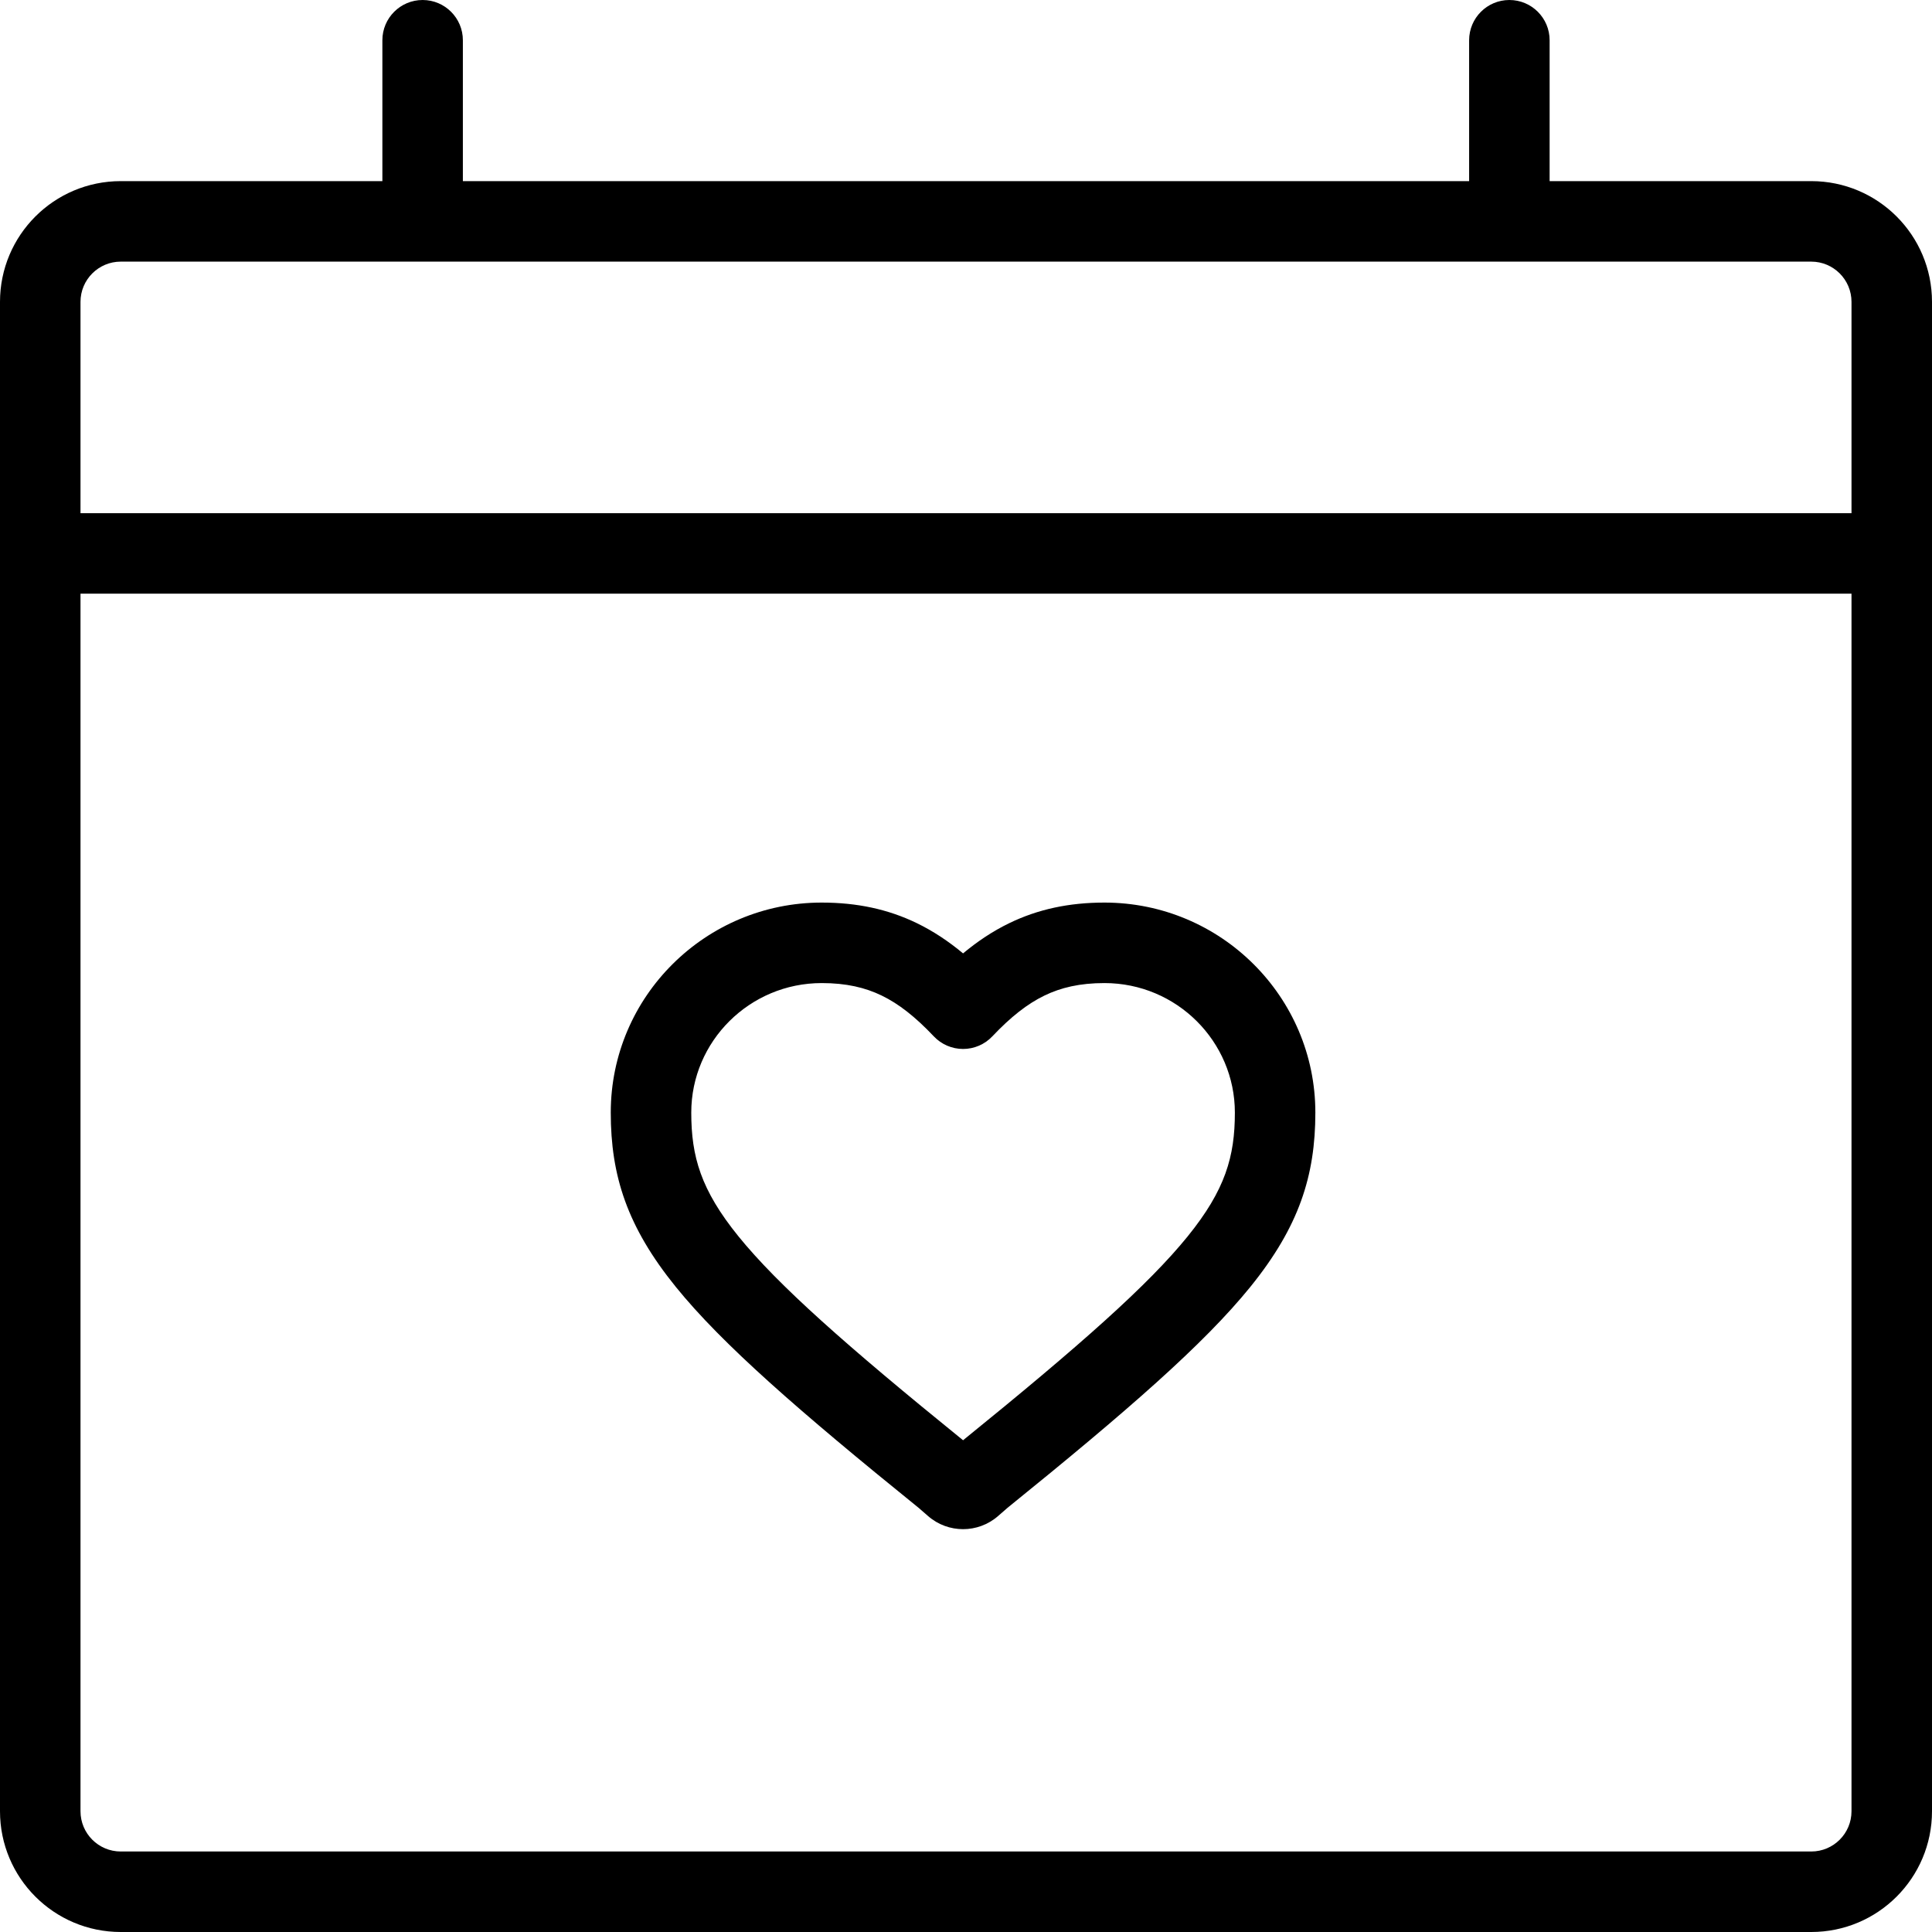 <svg xmlns="http://www.w3.org/2000/svg" width="192" height="192" fill="#000" viewBox="0 0 192 192">
  <path fill-rule="evenodd" d="M42 0c2.209 0 4 1.791 4 4v14h100V4c0-2.209 1.791-4 4-4s4 1.791 4 4v14h26c6.627 0 12 5.373 12 12v150c0 6.627-5.373 12-12 12H12C5.373 192-4.8e-7 186.627 0 180L0 30C0 23.373 5.373 18 12 18h26V4c0-2.209 1.791-4 4-4zM12 26c-2.209 0-4 1.791-4 4v21H184V30c0-2.209-1.791-4-4-4H12zm172 33H8L8 180c0 2.209 1.791 4 4 4h168c2.209 0 4-1.791 4-4V59zM81.657 97.697c-7.151 0-12.96 5.777-12.96 12.872 0 4.363.949 7.679 4.686 12.292 3.906 4.823 10.675 10.828 22.325 20.269 11.652-9.441 18.422-15.445 22.328-20.268 3.734-4.612 4.684-7.928 4.684-12.293 0-7.066-5.78-12.872-12.96-12.872-2.449 0-4.326.446-5.971 1.244-1.68.815-3.325 2.098-5.174 4.053-.755.799-1.806 1.251-2.906 1.251-1.099 0-2.151-.452-2.906-1.251-1.849-1.955-3.494-3.238-5.174-4.053-1.645-.798-3.522-1.244-5.971-1.244zm-20.96 12.872c0-11.566 9.444-20.872 20.96-20.872 3.503 0 6.598.657 9.463 2.047 1.656.804 3.167 1.819 4.588 3.002 1.421-1.183 2.931-2.198 4.588-3.002 2.865-1.39 5.96-2.047 9.463-2.047 11.571 0 20.96 9.361 20.96 20.872 0 6.266-1.623 11.346-6.467 17.327-4.591 5.67-12.204 12.308-24.13 21.952l-.94.819c-1.992 1.733-4.956 1.733-6.947 0l-.923-.803c-11.936-9.654-19.553-16.297-24.146-21.968-4.846-5.983-6.469-11.062-6.469-17.327z"/>
</svg>